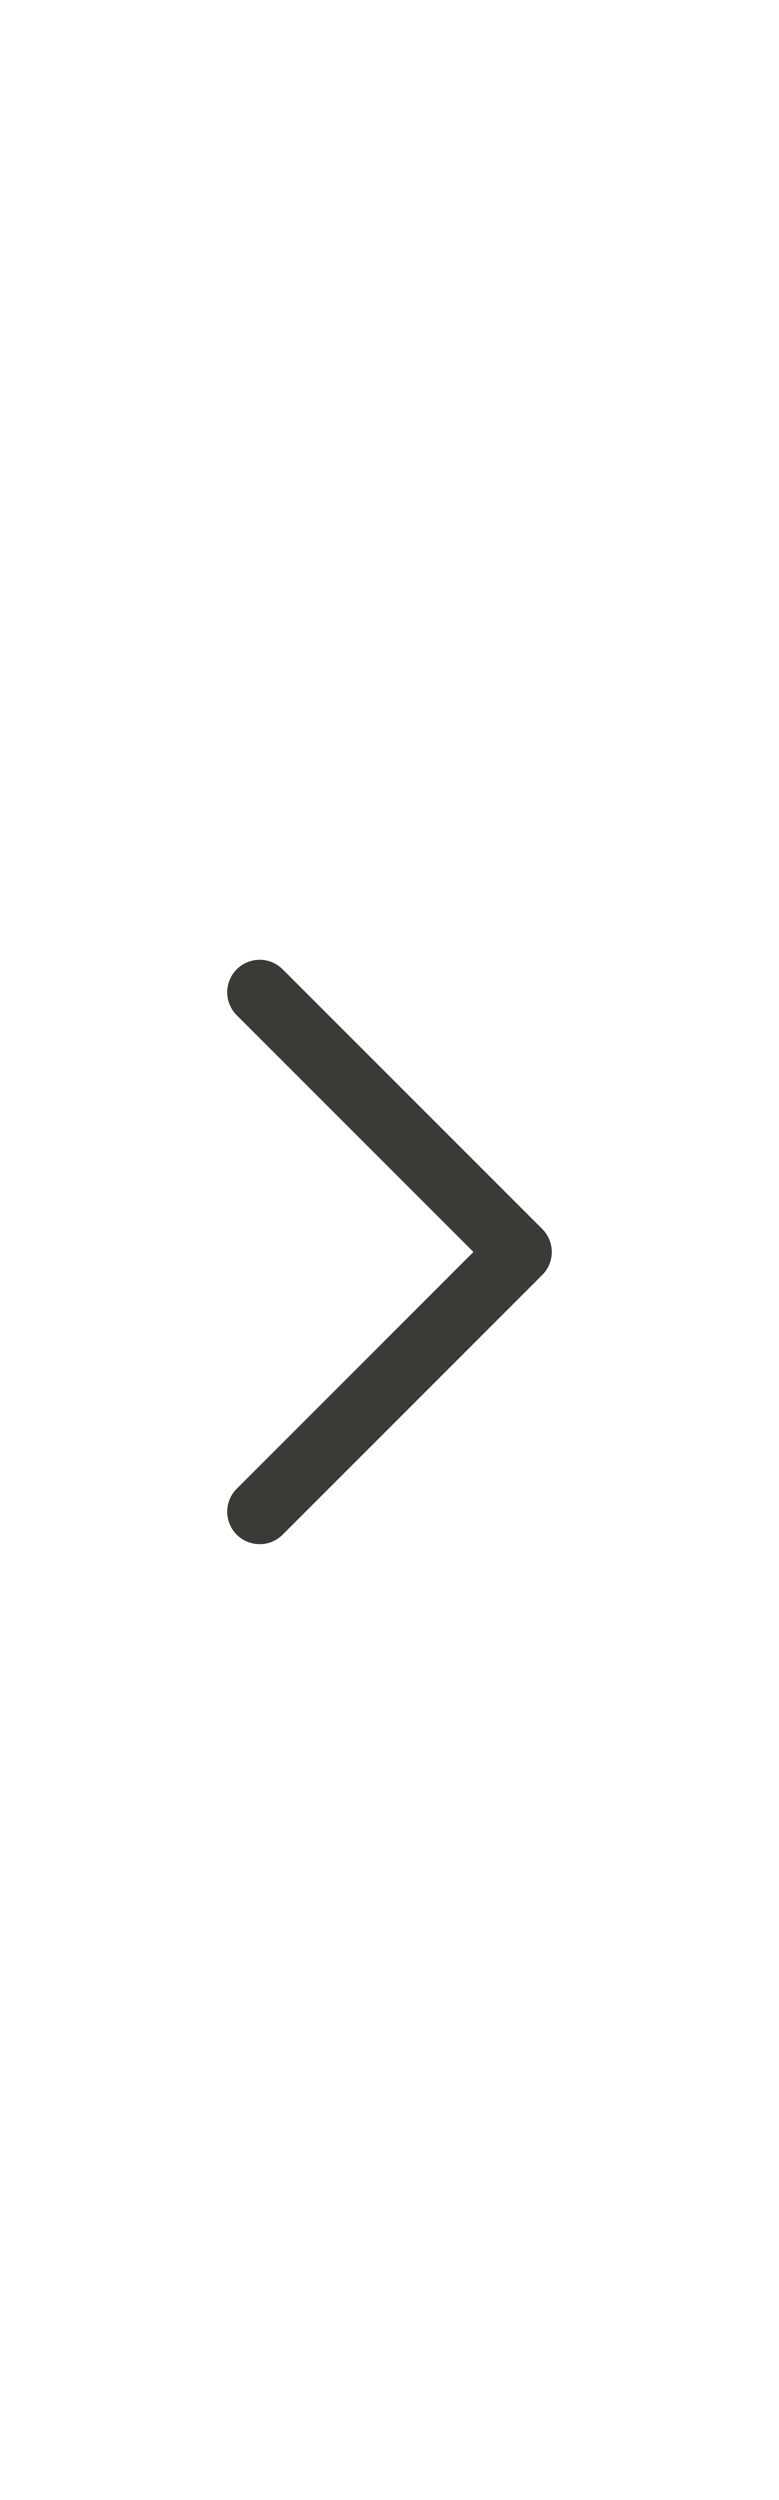 <svg width="24" height="77" viewBox="0 0 24 77" fill="none" xmlns="http://www.w3.org/2000/svg">
<path d="M8 46.562L16 38.562L8 30.562" stroke="#3C3A36" stroke-width="2" stroke-linecap="round" stroke-linejoin="round"/>
</svg>
